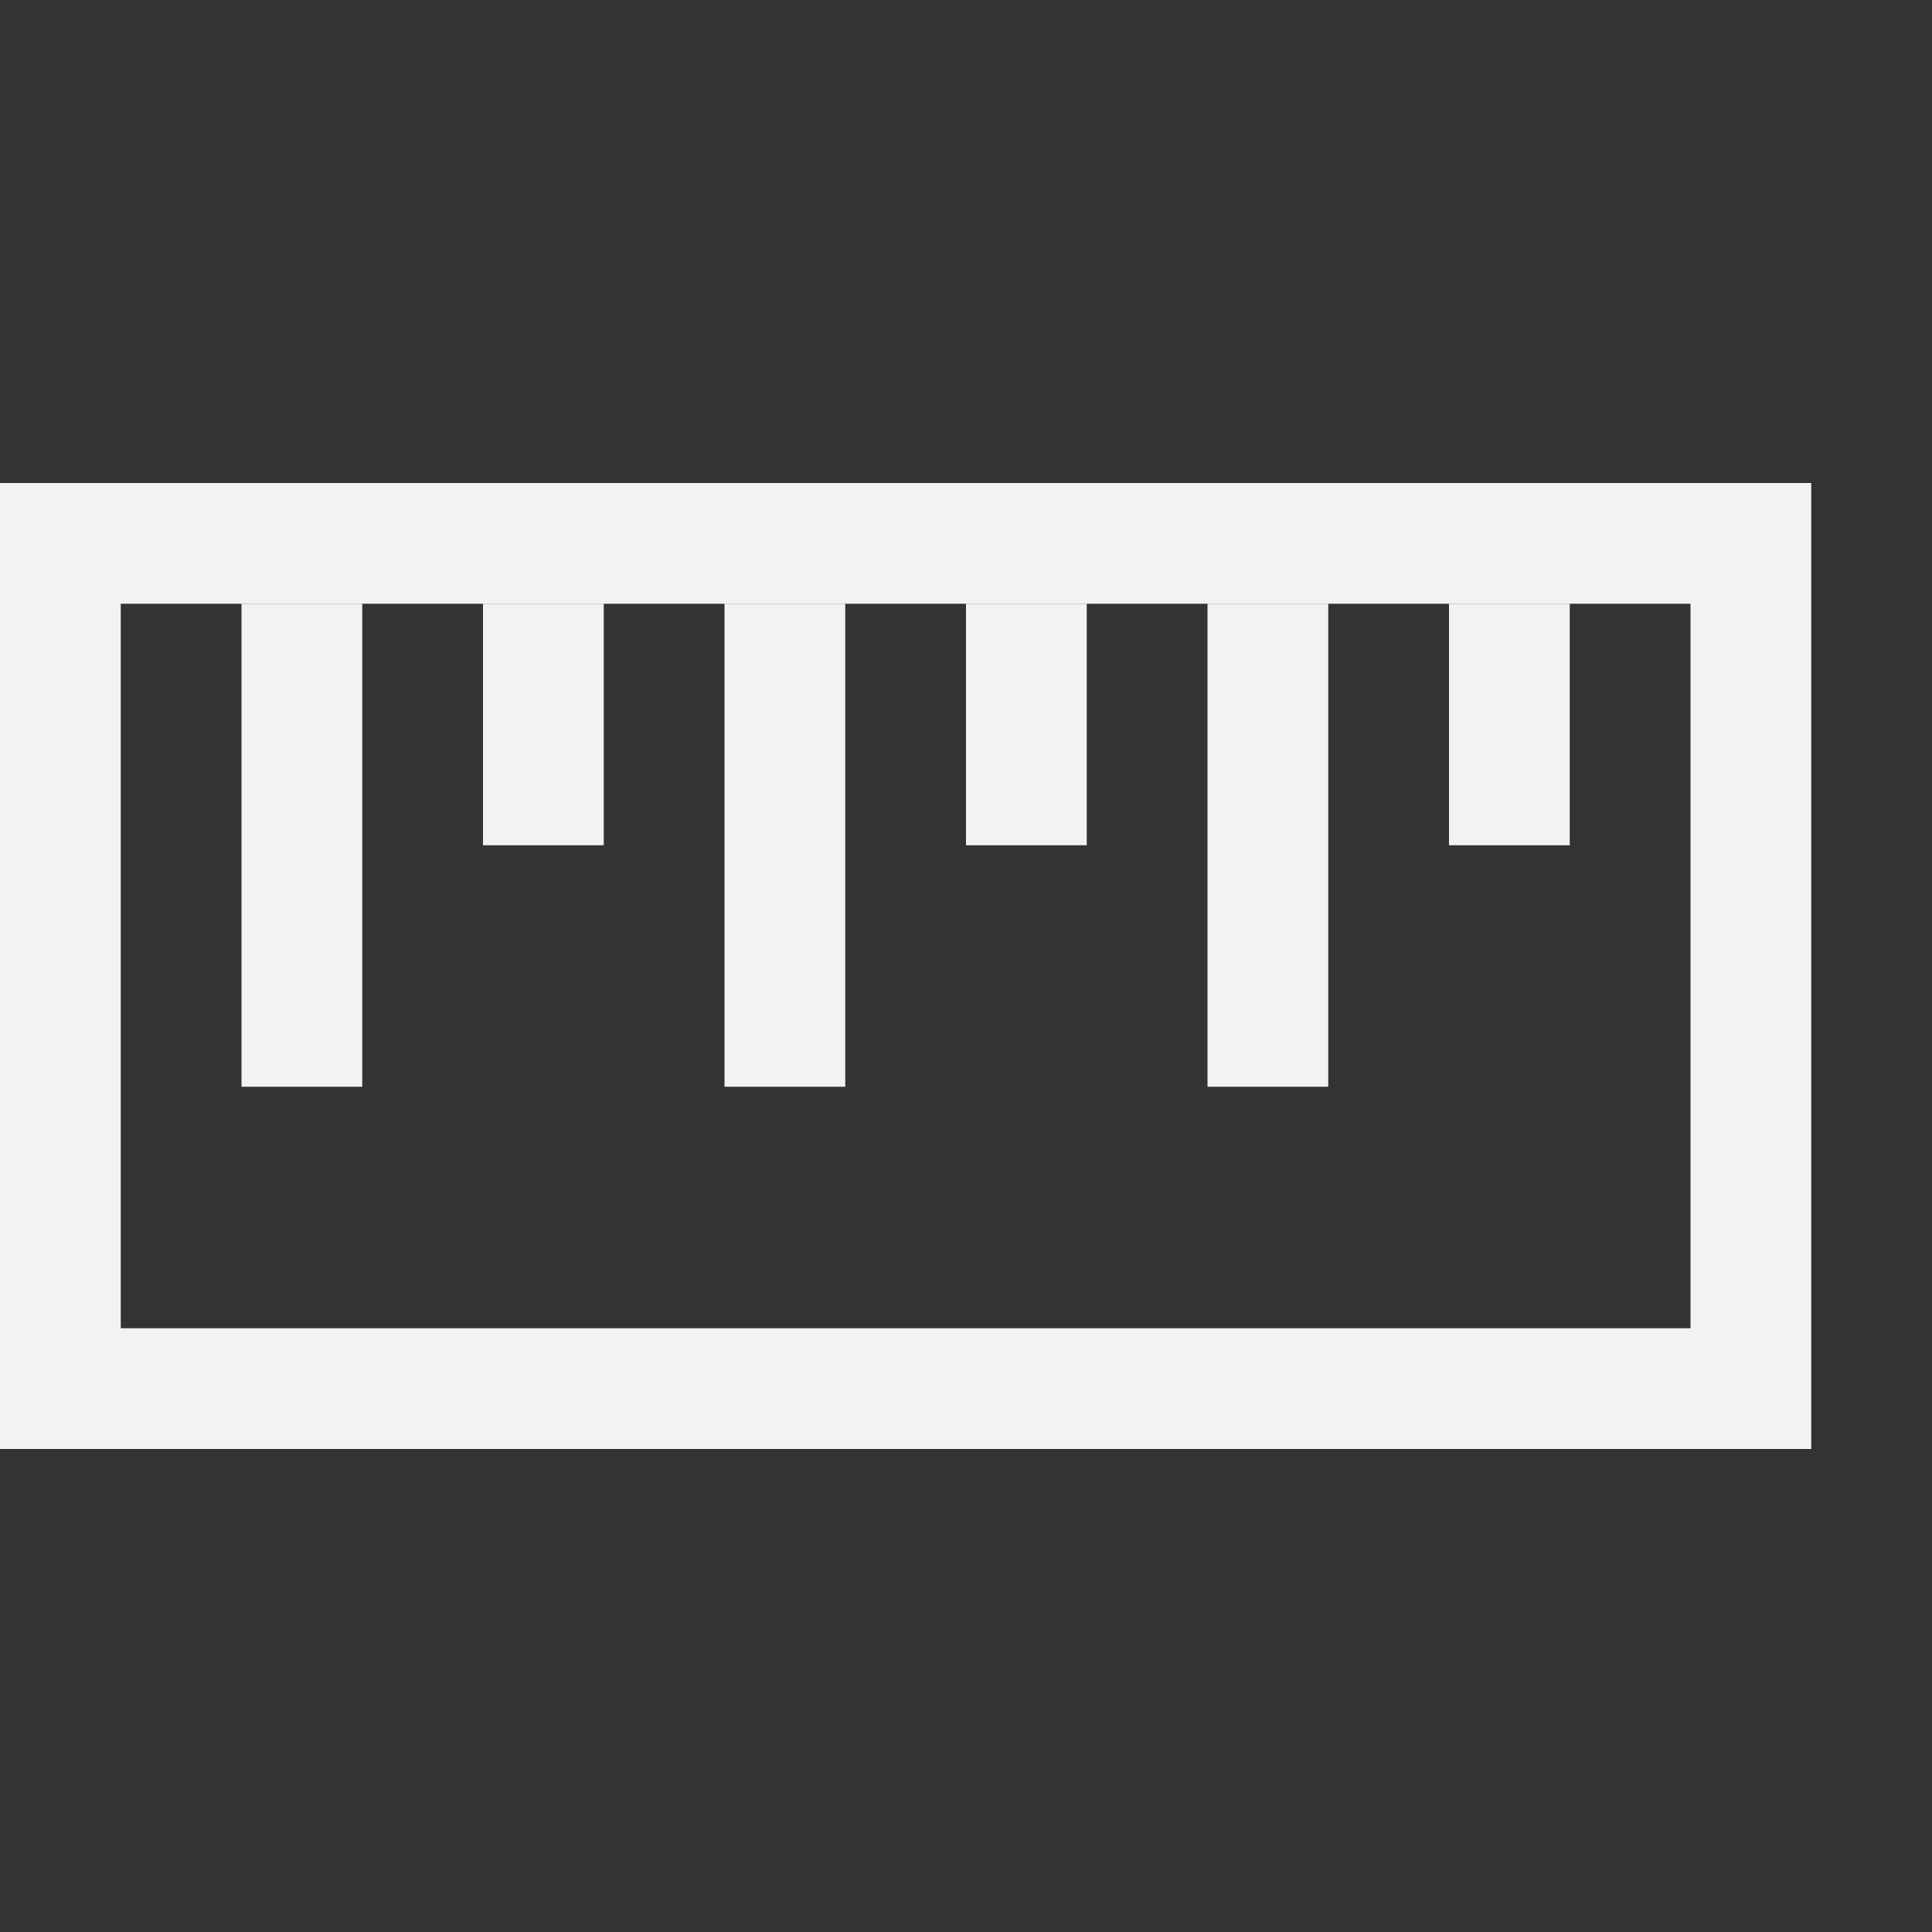 <?xml version="1.0" encoding="UTF-8" standalone="no"?>
<svg id="svg20" xmlns="http://www.w3.org/2000/svg" viewBox="0 0 16 16" width="32" height="32" version="1.1"><rect x="0" y="0" width="16" height="16" fill="#333333" stroke="none"/><path id="rect4503" style="fill:#f1f2f2" d="m0 4h15v8h-15zm1 1v6h13v-6z"/><path id="path14" style="fill:#f1f2f2" d="m13 5v2h-1v-2zm-2 0v4h-1v-4zm-2 0v2h-1v-2zm-2 0v4h-1v-4zm-4 0v4h-1v-4zm2 0v2h-1v-2z"/></svg>
